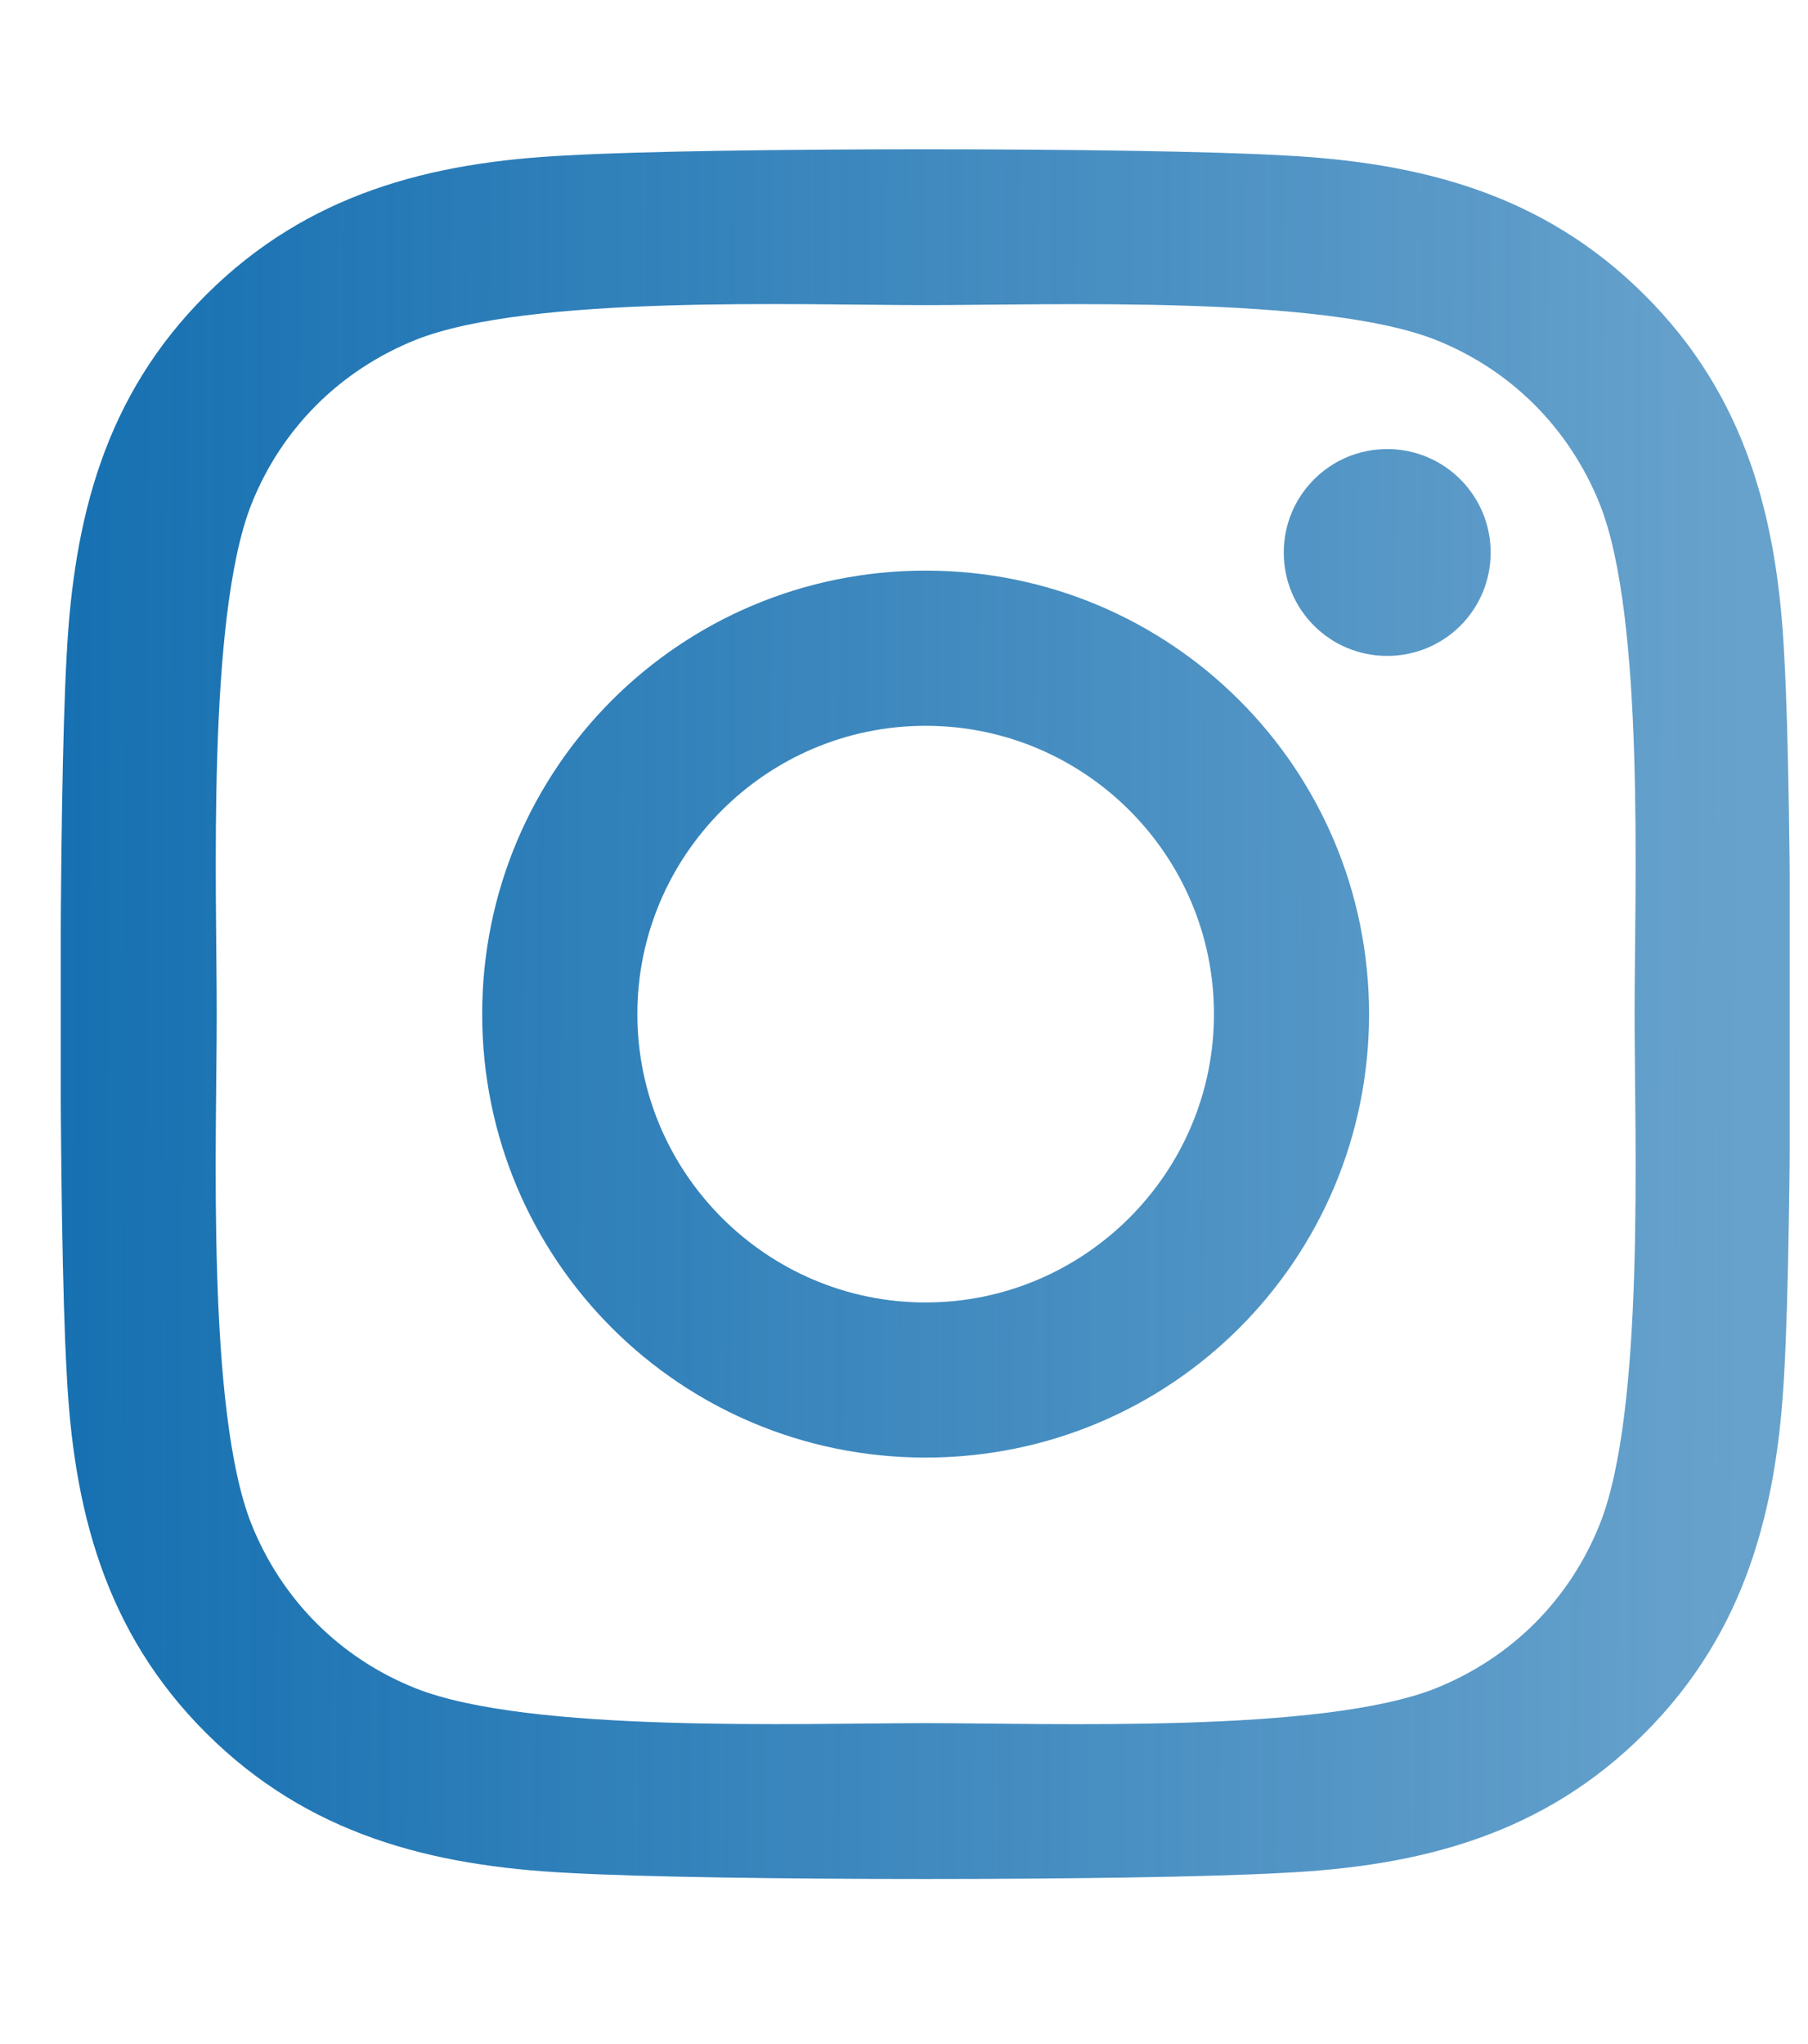 <svg width="23" height="26" viewBox="0 0 23 26" fill="none" xmlns="http://www.w3.org/2000/svg">
<g clip-path="url(#clip0_494_13211)">
<path d="M11.775 7.258C8.653 7.258 6.134 9.777 6.134 12.899C6.134 16.022 8.653 18.54 11.775 18.54C14.898 18.54 17.416 16.022 17.416 12.899C17.416 9.777 14.898 7.258 11.775 7.258ZM11.775 16.567C9.757 16.567 8.108 14.922 8.108 12.899C8.108 10.877 9.753 9.232 11.775 9.232C13.798 9.232 15.443 10.877 15.443 12.899C15.443 14.922 13.793 16.567 11.775 16.567ZM18.963 7.028C18.963 7.759 18.374 8.343 17.647 8.343C16.916 8.343 16.331 7.754 16.331 7.028C16.331 6.301 16.92 5.712 17.647 5.712C18.374 5.712 18.963 6.301 18.963 7.028ZM22.699 8.363C22.615 6.6 22.213 5.039 20.922 3.753C19.635 2.467 18.074 2.064 16.312 1.976C14.495 1.873 9.051 1.873 7.234 1.976C5.476 2.059 3.915 2.462 2.624 3.748C1.333 5.034 0.935 6.596 0.847 8.358C0.744 10.175 0.744 15.619 0.847 17.436C0.93 19.198 1.333 20.759 2.624 22.046C3.915 23.332 5.472 23.734 7.234 23.823C9.051 23.926 14.495 23.926 16.312 23.823C18.074 23.739 19.635 23.337 20.922 22.046C22.208 20.759 22.61 19.198 22.699 17.436C22.802 15.619 22.802 10.179 22.699 8.363ZM20.352 19.385C19.969 20.347 19.228 21.088 18.261 21.476C16.812 22.05 13.376 21.918 11.775 21.918C10.175 21.918 6.733 22.046 5.29 21.476C4.328 21.093 3.586 20.352 3.198 19.385C2.624 17.936 2.757 14.5 2.757 12.899C2.757 11.299 2.629 7.857 3.198 6.414C3.581 5.452 4.323 4.71 5.29 4.322C6.738 3.748 10.175 3.881 11.775 3.881C13.376 3.881 16.817 3.753 18.261 4.322C19.223 4.705 19.964 5.447 20.352 6.414C20.927 7.862 20.794 11.299 20.794 12.899C20.794 14.5 20.927 17.941 20.352 19.385Z" fill="url(#paint0_linear_494_13211)"/>
</g>
<defs>
<linearGradient id="paint0_linear_494_13211" x1="0.77" y1="12.166" x2="22.249" y2="12.262" gradientUnits="userSpaceOnUse">
<stop stop-color="#1670B1"/>
<stop offset="1" stop-color="#1670B1" stop-opacity="0.65"/>
</linearGradient>
<clipPath id="clip0_494_13211">
<rect width="21.994" height="25.136" fill="white" transform="translate(0.773 0.336)"/>
</clipPath>
</defs>
</svg>
